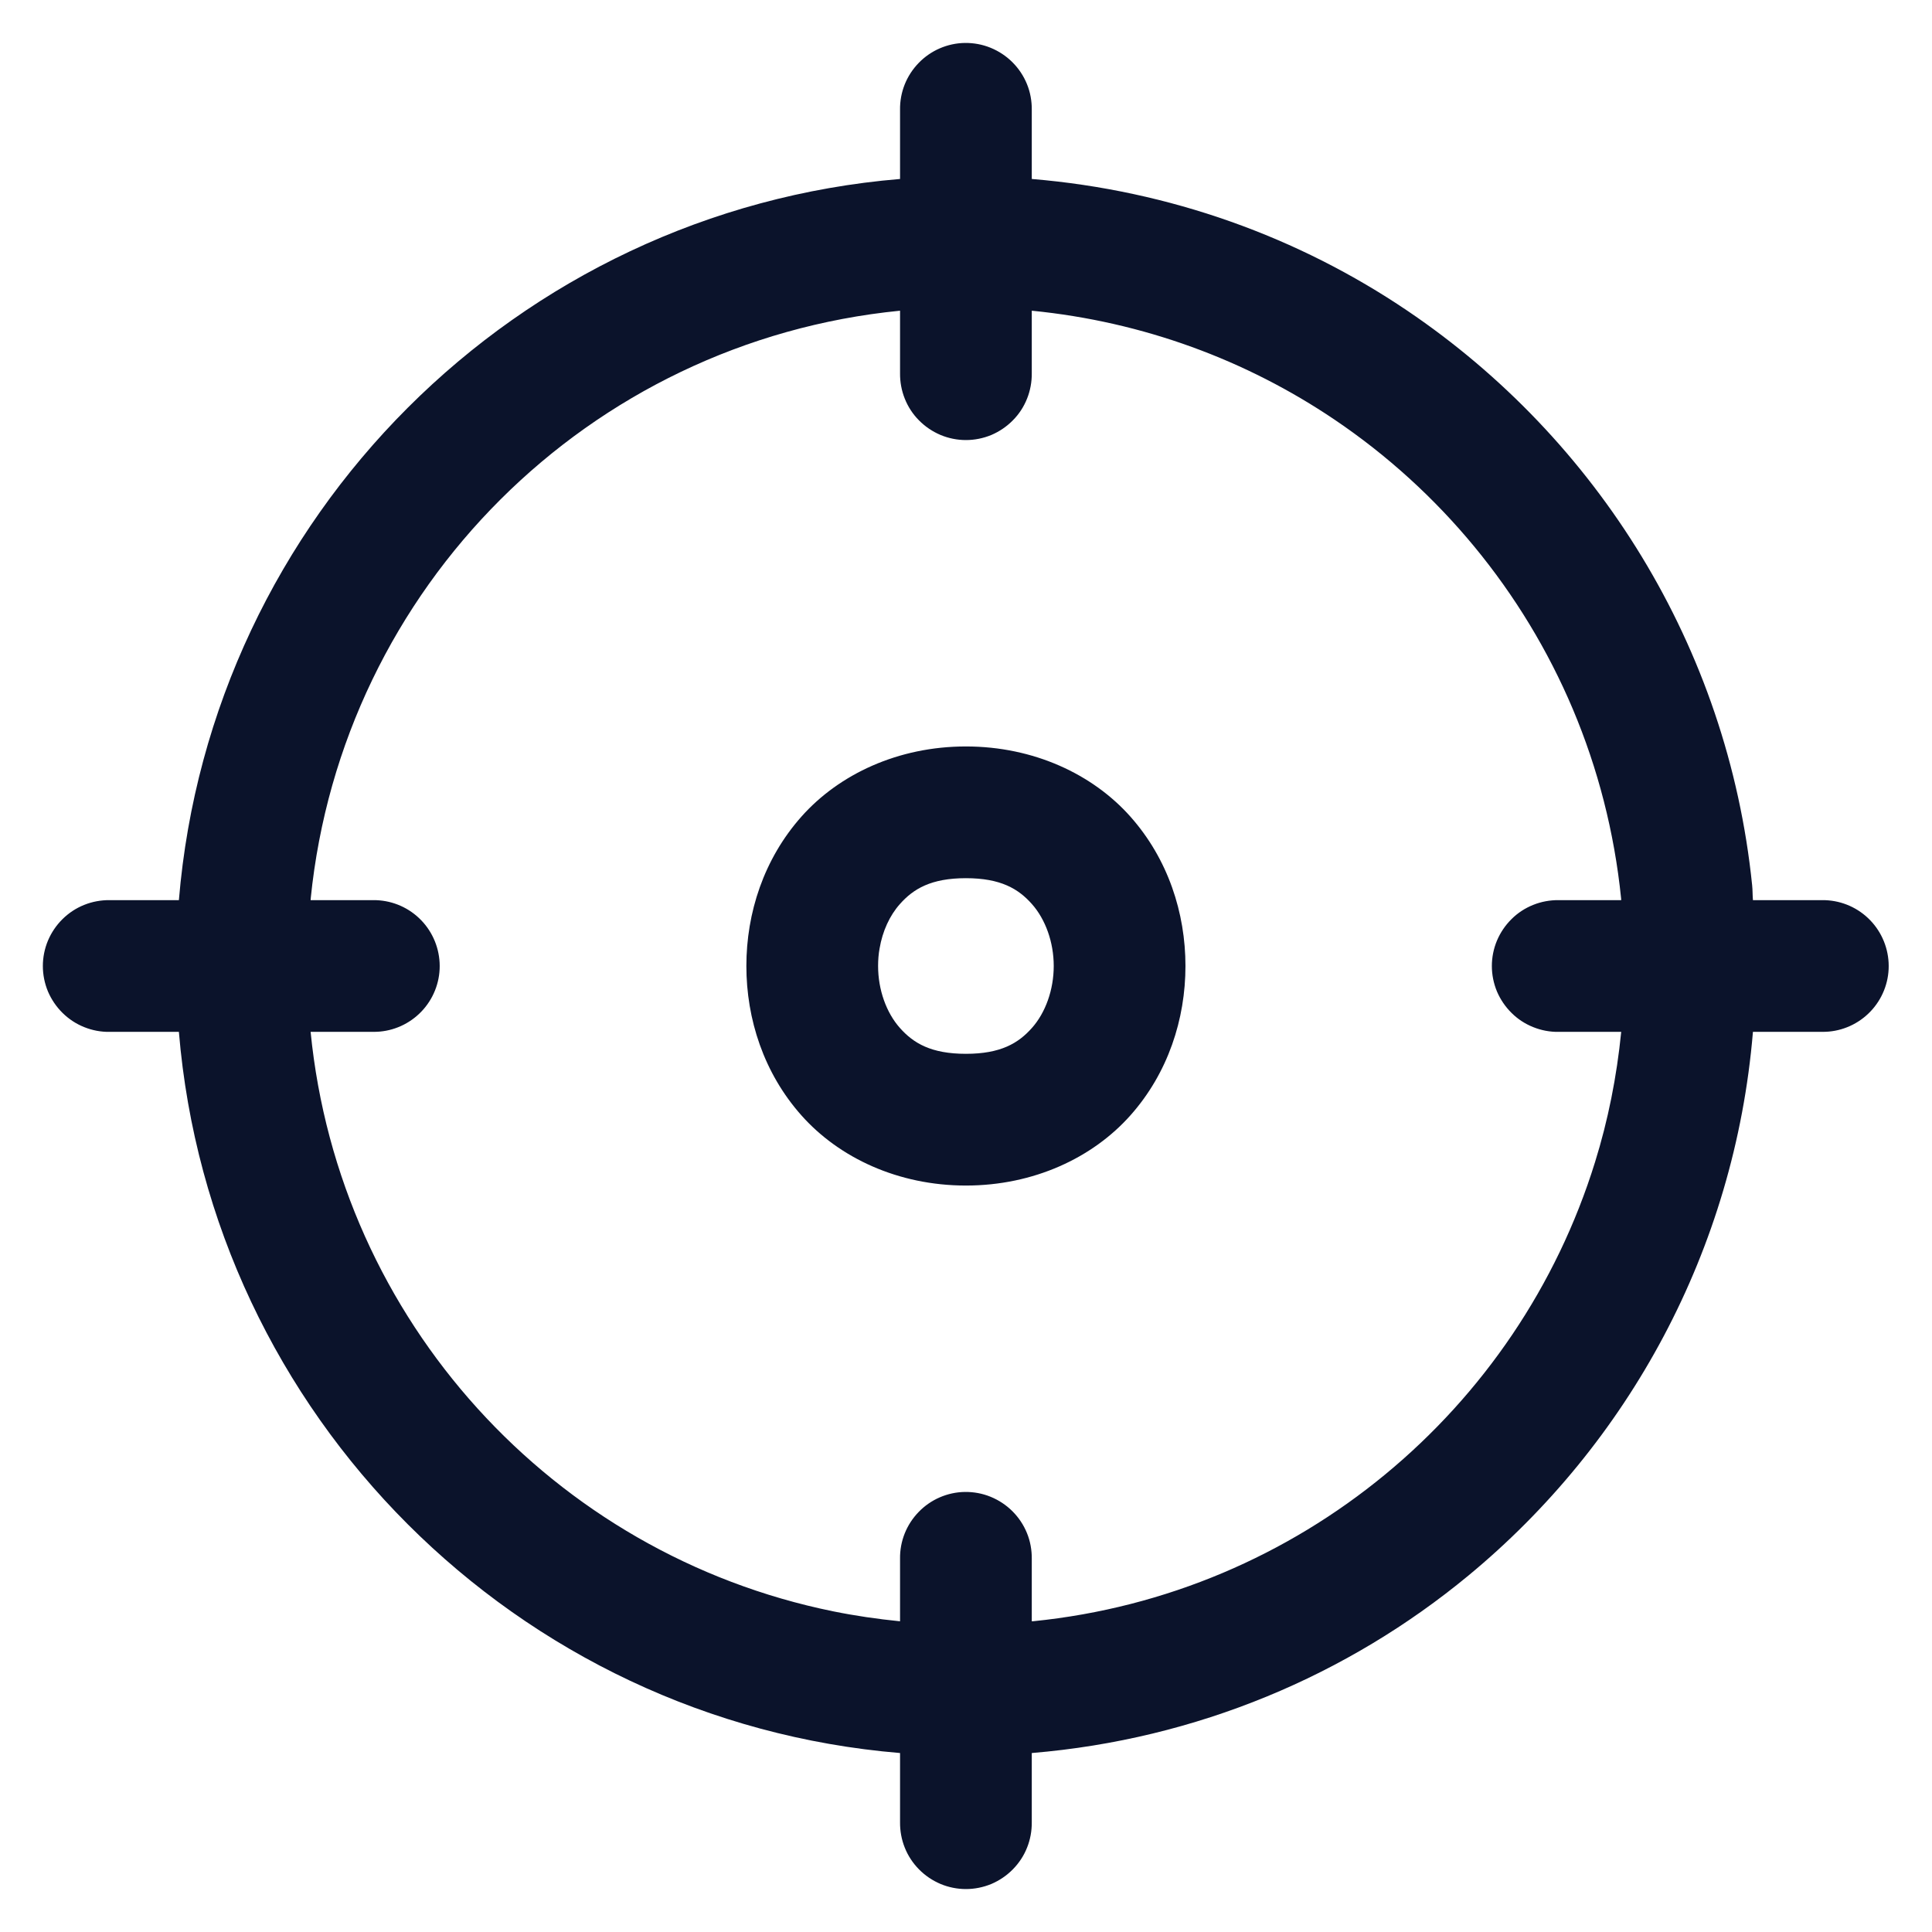 <svg width="22" height="22" viewBox="0 0 22 22" fill="none" xmlns="http://www.w3.org/2000/svg">
    <path d="M10.987 0.489C10.789 0.492 10.599 0.574 10.461 0.717C10.322 0.86 10.246 1.051 10.249 1.25V2.038C5.885 2.401 2.4 5.886 2.037 10.25H1.249C1.15 10.249 1.051 10.267 0.959 10.304C0.866 10.341 0.783 10.396 0.712 10.466C0.641 10.536 0.585 10.619 0.546 10.711C0.508 10.802 0.488 10.901 0.488 11C0.488 11.1 0.508 11.198 0.546 11.29C0.585 11.381 0.641 11.464 0.712 11.534C0.783 11.604 0.866 11.659 0.959 11.696C1.051 11.733 1.15 11.752 1.249 11.75H2.037C2.4 16.114 5.885 19.599 10.249 19.962V20.75C10.248 20.849 10.266 20.948 10.303 21.04C10.34 21.133 10.395 21.216 10.465 21.287C10.535 21.358 10.618 21.414 10.71 21.453C10.801 21.491 10.9 21.511 10.999 21.511C11.098 21.511 11.197 21.491 11.289 21.453C11.38 21.414 11.463 21.358 11.533 21.287C11.603 21.216 11.658 21.133 11.695 21.04C11.732 20.948 11.75 20.849 11.749 20.75V19.962C13.627 19.806 15.345 19.078 16.72 17.942C18.539 16.44 19.754 14.236 19.961 11.75H20.749C20.774 11.75 20.799 11.749 20.824 11.747C21.017 11.73 21.196 11.638 21.323 11.492C21.45 11.346 21.516 11.156 21.506 10.963C21.496 10.769 21.412 10.587 21.271 10.454C21.13 10.321 20.943 10.248 20.749 10.25H19.961C19.956 10.194 19.958 10.137 19.952 10.081C19.675 7.362 18.182 4.996 16.027 3.539C14.786 2.7 13.323 2.169 11.749 2.038V1.25C11.75 1.15 11.732 1.05 11.694 0.957C11.656 0.864 11.6 0.78 11.529 0.709C11.458 0.638 11.373 0.582 11.28 0.544C11.187 0.506 11.088 0.488 10.987 0.489V0.489ZM10.249 3.538V4.25C10.248 4.349 10.266 4.448 10.303 4.54C10.34 4.633 10.395 4.717 10.465 4.787C10.535 4.858 10.618 4.914 10.71 4.953C10.801 4.991 10.9 5.011 10.999 5.011C11.098 5.011 11.197 4.991 11.289 4.953C11.38 4.914 11.463 4.858 11.533 4.787C11.603 4.717 11.658 4.633 11.695 4.54C11.732 4.448 11.75 4.349 11.749 4.25V3.538C13.019 3.663 14.194 4.102 15.196 4.778C16.393 5.586 17.343 6.731 17.911 8.077C18.195 8.751 18.383 9.474 18.46 10.232C18.46 10.238 18.46 10.244 18.461 10.25H17.749C17.65 10.249 17.551 10.267 17.459 10.304C17.366 10.341 17.282 10.396 17.212 10.466C17.141 10.536 17.085 10.619 17.046 10.711C17.008 10.802 16.988 10.901 16.988 11C16.988 11.1 17.008 11.198 17.046 11.29C17.085 11.381 17.141 11.464 17.212 11.534C17.282 11.604 17.366 11.659 17.459 11.696C17.551 11.733 17.65 11.752 17.749 11.75H18.461C18.41 12.262 18.311 12.758 18.163 13.233C17.726 14.644 16.884 15.874 15.773 16.79C14.663 17.706 13.283 18.308 11.768 18.461C11.761 18.462 11.755 18.461 11.749 18.462V17.75C11.75 17.65 11.732 17.55 11.694 17.457C11.656 17.364 11.6 17.28 11.529 17.209C11.458 17.138 11.373 17.082 11.28 17.044C11.187 17.006 11.088 16.988 10.987 16.989C10.789 16.992 10.599 17.074 10.461 17.217C10.322 17.36 10.246 17.551 10.249 17.75V18.462C9.99 18.436 9.736 18.399 9.485 18.348C6.302 17.699 3.862 15.042 3.537 11.75H4.249C4.274 11.75 4.299 11.749 4.324 11.747C4.517 11.73 4.696 11.638 4.823 11.492C4.95 11.346 5.016 11.156 5.006 10.963C4.996 10.769 4.912 10.587 4.771 10.454C4.63 10.321 4.443 10.248 4.249 10.25H3.537C3.538 10.244 3.537 10.238 3.538 10.232C3.896 6.69 6.705 3.888 10.249 3.538ZM10.999 8.5C10.228 8.5 9.555 8.816 9.126 9.299C8.697 9.782 8.499 10.396 8.499 11C8.499 11.604 8.697 12.219 9.126 12.701C9.555 13.184 10.228 13.5 10.999 13.5C11.77 13.5 12.443 13.184 12.872 12.701C13.301 12.219 13.499 11.604 13.499 11C13.499 10.396 13.301 9.782 12.872 9.299C12.443 8.816 11.77 8.5 10.999 8.5ZM10.999 10C11.395 10 11.597 10.121 11.751 10.295C11.905 10.469 11.999 10.729 11.999 11C11.999 11.271 11.905 11.532 11.751 11.705C11.597 11.879 11.395 12 10.999 12C10.603 12 10.401 11.879 10.247 11.705C10.093 11.532 9.999 11.271 9.999 11C9.999 10.932 10.004 10.865 10.016 10.8C10.049 10.604 10.131 10.425 10.247 10.295C10.401 10.121 10.603 10 10.999 10Z" fill="#0B132B"/>
</svg>
